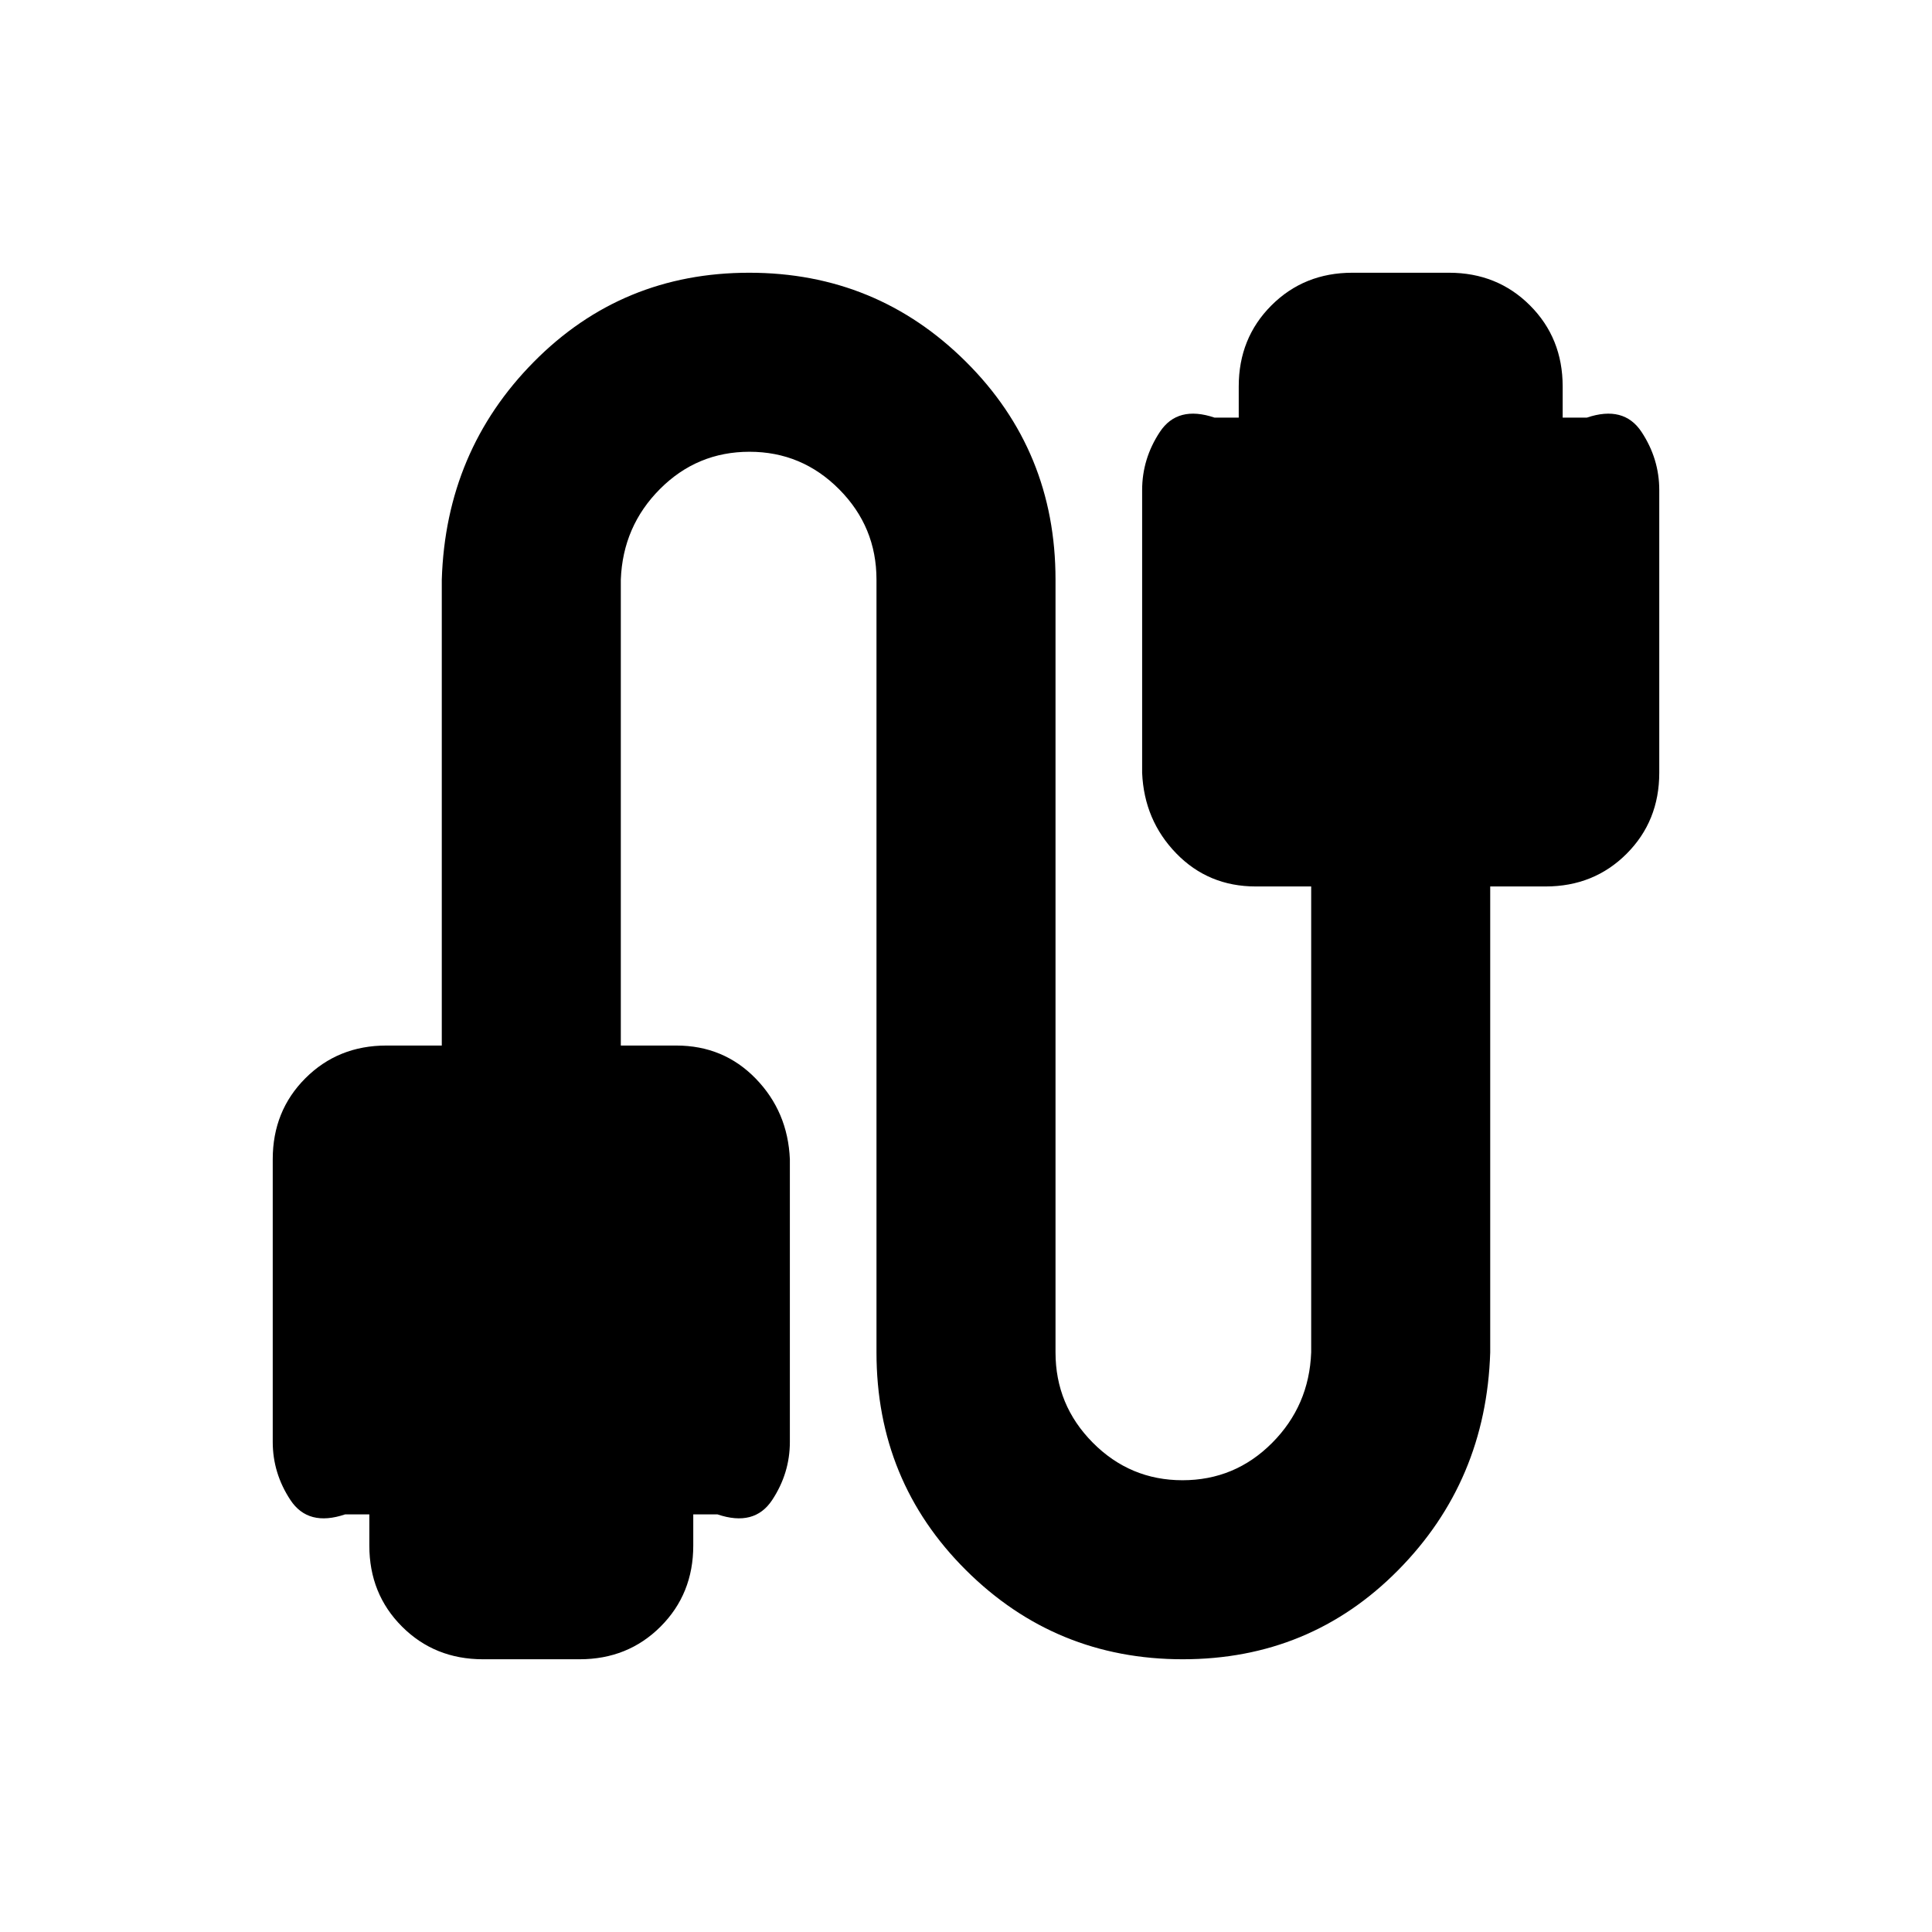<svg xmlns="http://www.w3.org/2000/svg" height="20" viewBox="0 -960 960 960" width="20"><path d="M240-135.521q-24.003 0-40.241-16.238T183.521-192v-15.521h-12q-18.391 6.217-27.195-7.109-8.805-13.326-8.805-28.891V-384q0-24.003 16.238-40.241T192-440.479h27.521V-672q2-63.957 45.761-108.218t107.001-44.261q63.24 0 107.718 44.261T524.479-672v384q0 26.203 18.536 44.862 18.535 18.659 44.564 18.659 26.03 0 44.486-18.509 18.456-18.509 19.456-45.012v-231.521H624q-23.578 0-39.529-16.438-15.95-16.438-16.95-40.041v-140.479q0-15.565 8.805-28.891 8.804-13.326 27.195-7.109h12V-768q0-24.003 16.238-40.241T672-824.479h48q24.003 0 40.241 16.238T776.479-768v15.521h12q18.391-6.217 27.195 7.109 8.805 13.326 8.805 28.891V-576q0 24.003-16.238 40.241T768-519.521h-27.521V-288q-2 63.957-45.761 108.218t-107.001 44.261q-63.24 0-107.718-44.261T435.521-288v-384q0-26.203-18.536-44.862-18.535-18.659-44.564-18.659-26.03 0-44.486 18.509-18.456 18.509-19.456 45.012v231.521H336q23.578 0 39.529 16.438 15.95 16.438 16.95 40.041v140.479q0 15.565-8.805 28.891-8.804 13.326-27.195 7.109h-12V-192q0 24.003-16.238 40.241T288-135.521h-48Z"/></svg>
